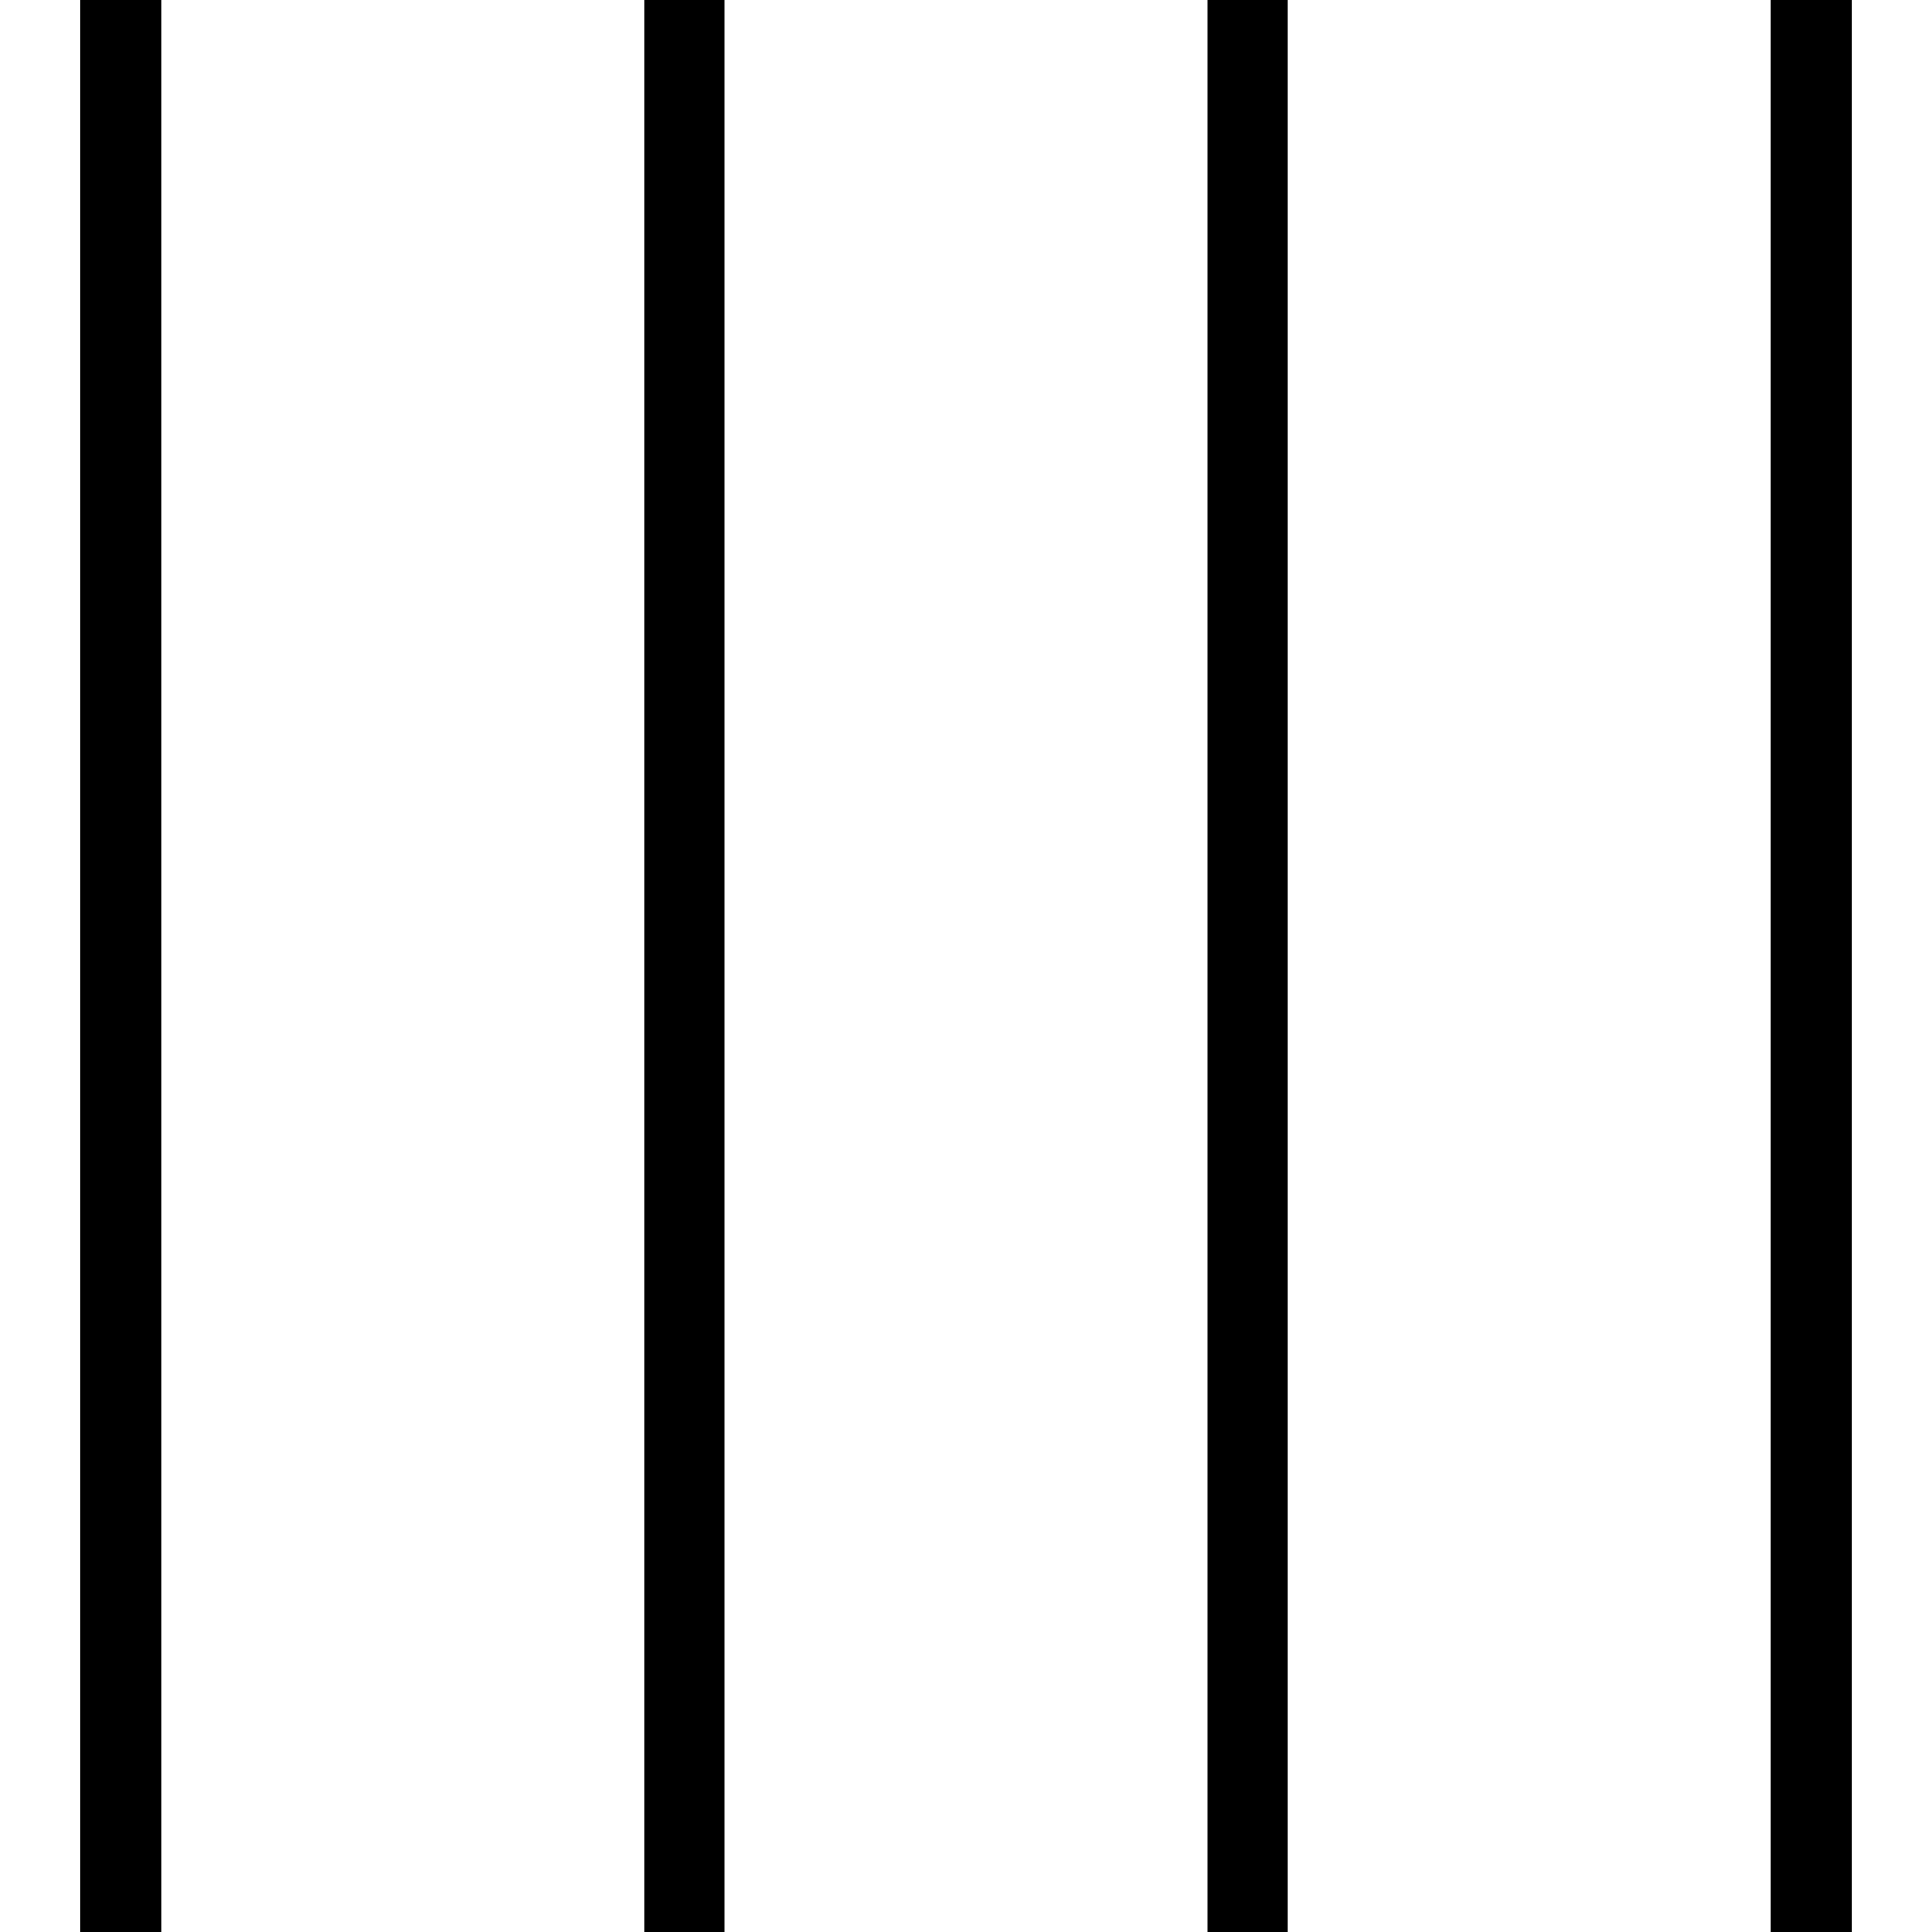 <?xml version="1.0" encoding="UTF-8"?>
<svg xmlns="http://www.w3.org/2000/svg" id="Layer_1" data-name="Layer 1" viewBox="0 0 24 24" width="512" height="512"><path d="m1,0h1v24h-1V0Zm21,0v24h1V0h-1Zm-7,24h1V0h-1v24Zm-7,0h1V0h-1v24Z"/></svg>
